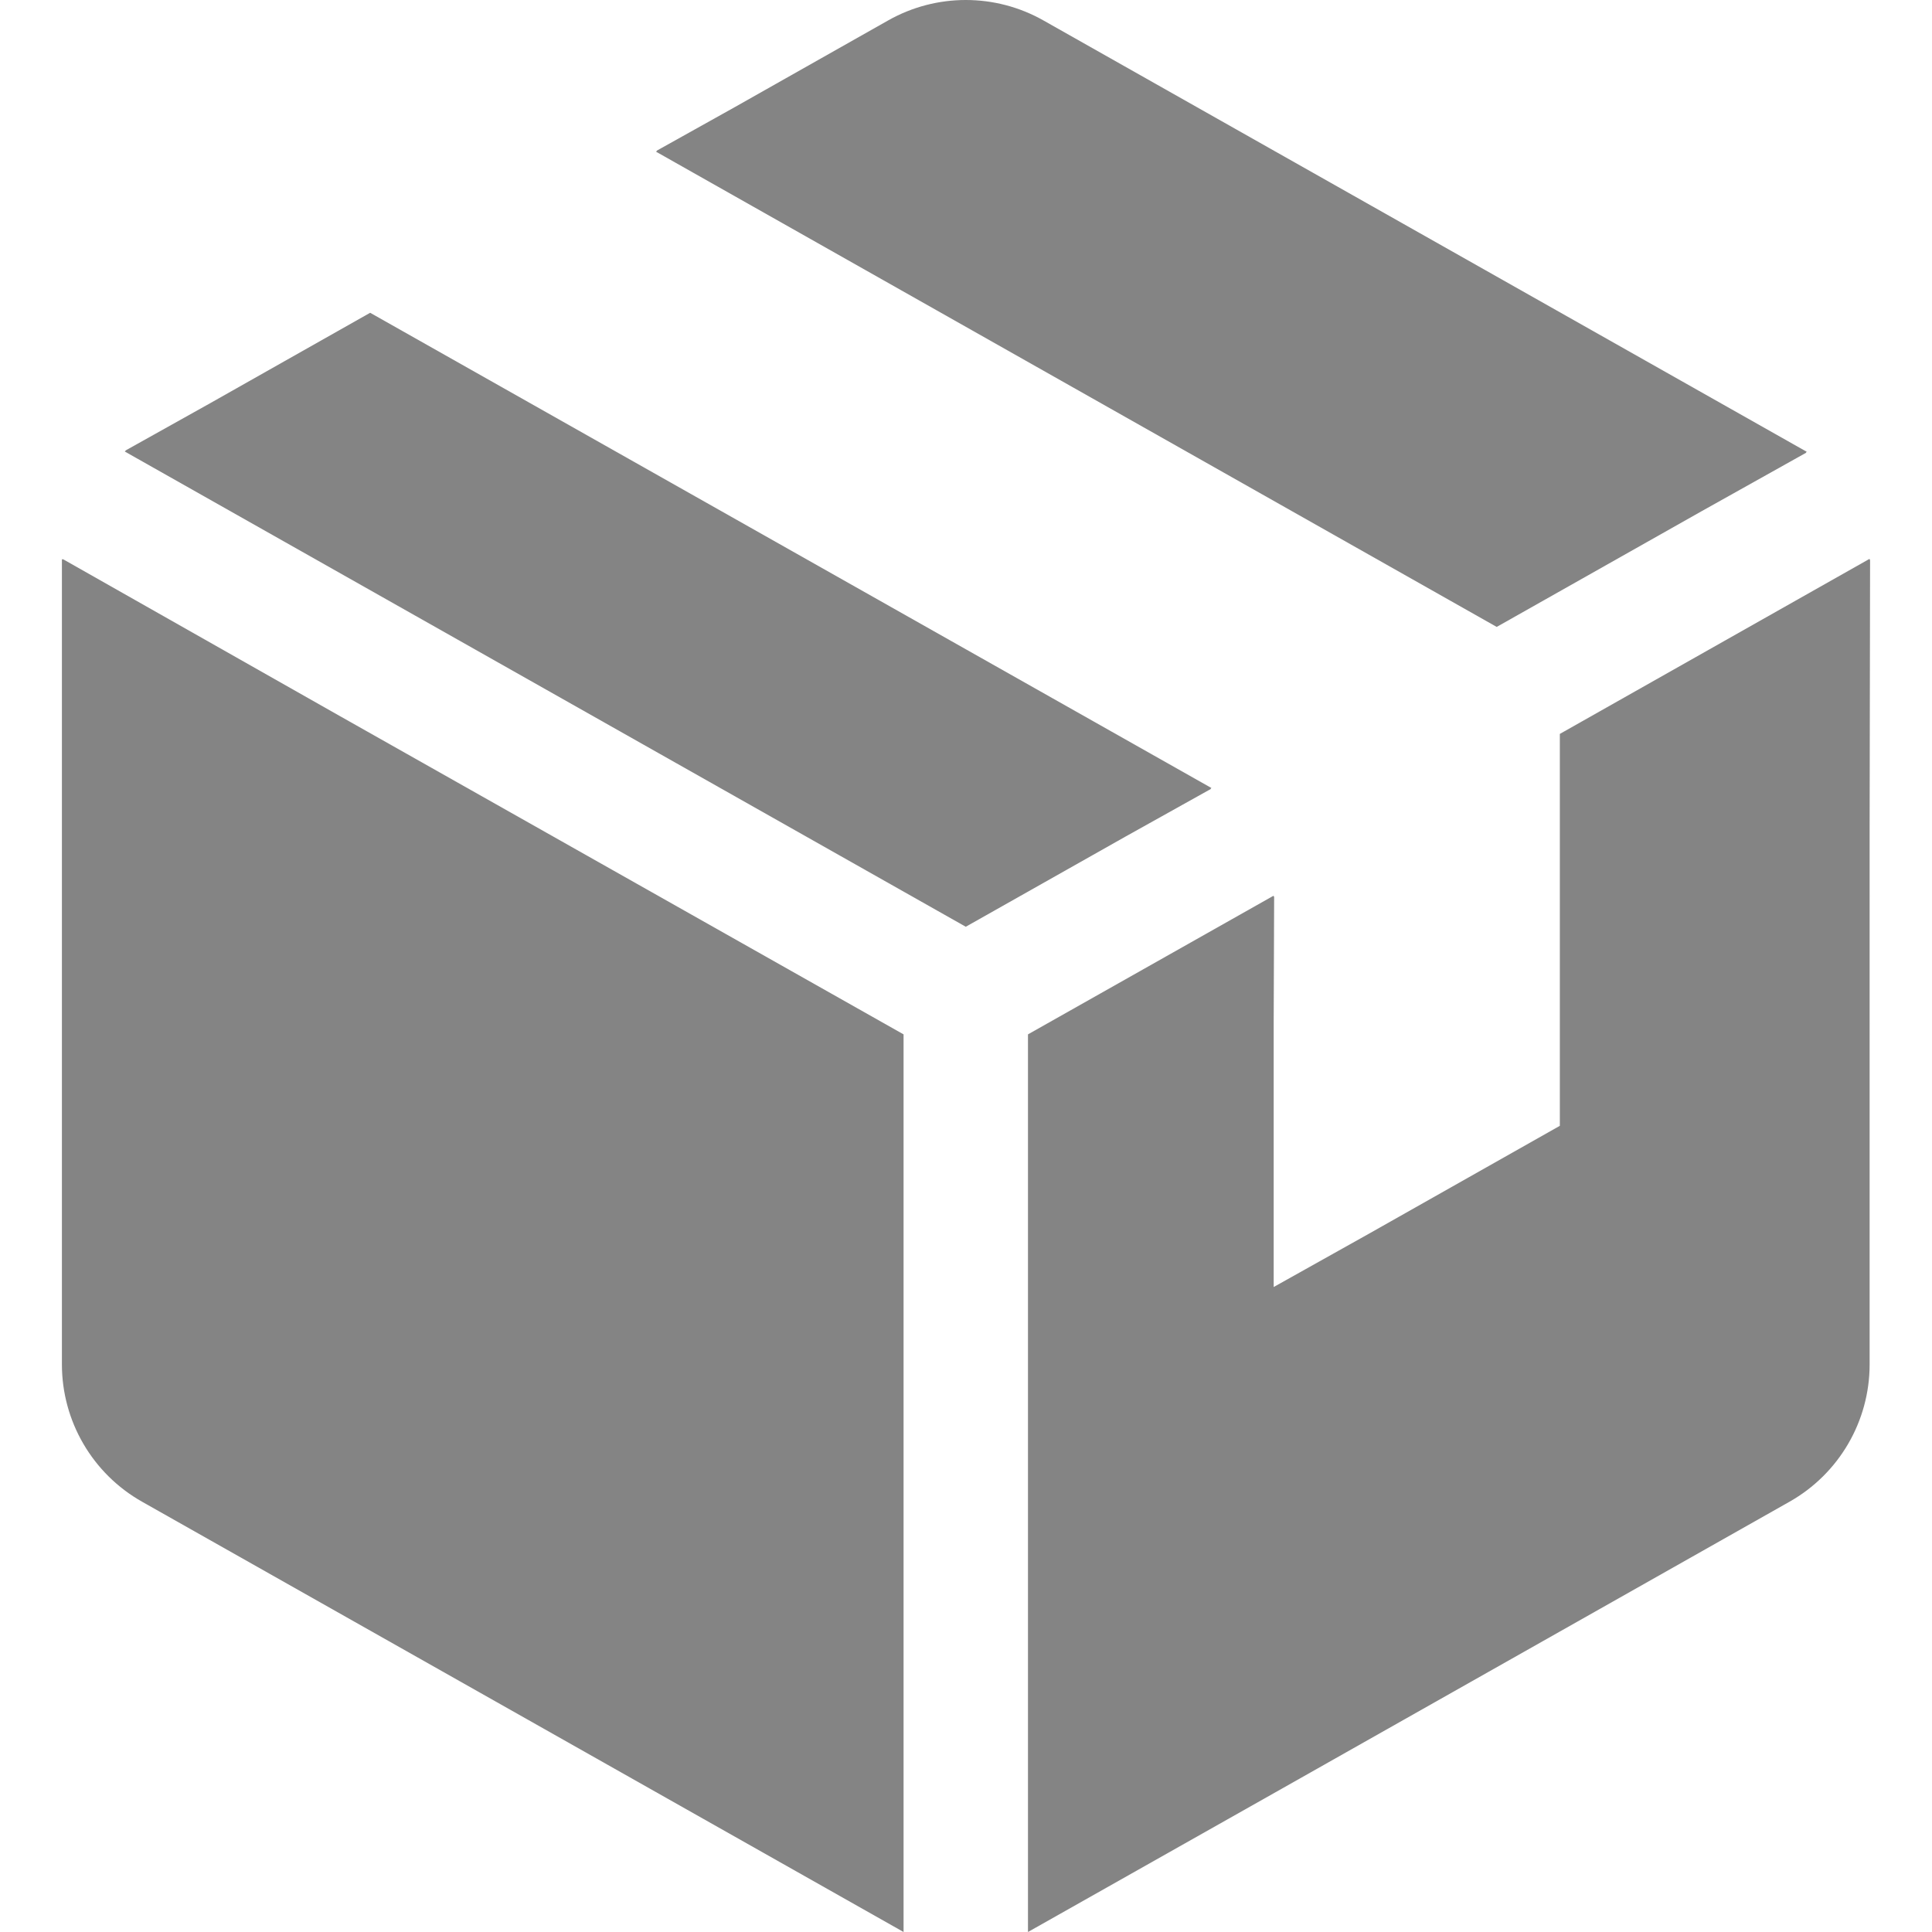 <!--?xml version="1.0" encoding="utf-8"?-->
<!-- Generator: Adobe Illustrator 18.0.0, SVG Export Plug-In . SVG Version: 6.00 Build 0)  -->

<svg version="1.1" id="_x32_" xmlns="http://www.w3.org/2000/svg" xmlns:xlink="http://www.w3.org/1999/xlink" x="0px" y="0px" viewBox="0 0 512 512" style="width: 256px; height: 256px; opacity: 1;" xml:space="preserve">
<style type="text/css">
	.st0{fill:#4B4B4B;}
</style>
<g>
	<path class="st0" d="M16.656,148.17v0.141l-0.248-0.141v213.41c0,15.07,8.114,28.974,21.234,36.388L239.454,512V274.119
		L89.92,189.681L16.656,148.17z" style="fill: rgb(132, 132, 132);"></path>
	<polygon class="st0" points="320.935,209.056 320.802,208.981 321.056,208.836 98.094,82.889 55.666,106.872 33.18,119.434 
		33.313,119.508 33.059,119.651 255.94,245.598 298.264,221.706 	" style="fill: rgb(132, 132, 132);"></polygon>
	<path class="st0" d="M396.642,166.14l54.239-30.628l27.819-15.563l-0.129-0.073l0.25-0.141L276.506,5.407
		c-12.762-7.21-28.37-7.21-41.131,0.004l-40.627,22.965l-20.784,11.601l0.129,0.072l-0.25,0.143L396.642,166.14z" style="fill: rgb(132, 132, 132);"></path>
	<path class="st0" d="M495.591,148.307l-0.121,0.068v-0.286l-82.096,46.405v103.858L362.9,326.879l-25.36,14.193V271.27
		l0.121-33.695l-0.121,0.068v-0.288l-65.116,36.764V512l65.116-36.762l75.834-42.861l60.868-34.407
		c13.117-7.416,21.228-21.317,21.228-36.386V218.526L495.591,148.307z" style="fill: rgb(132, 132, 132);"></path>
</g>
</svg>
